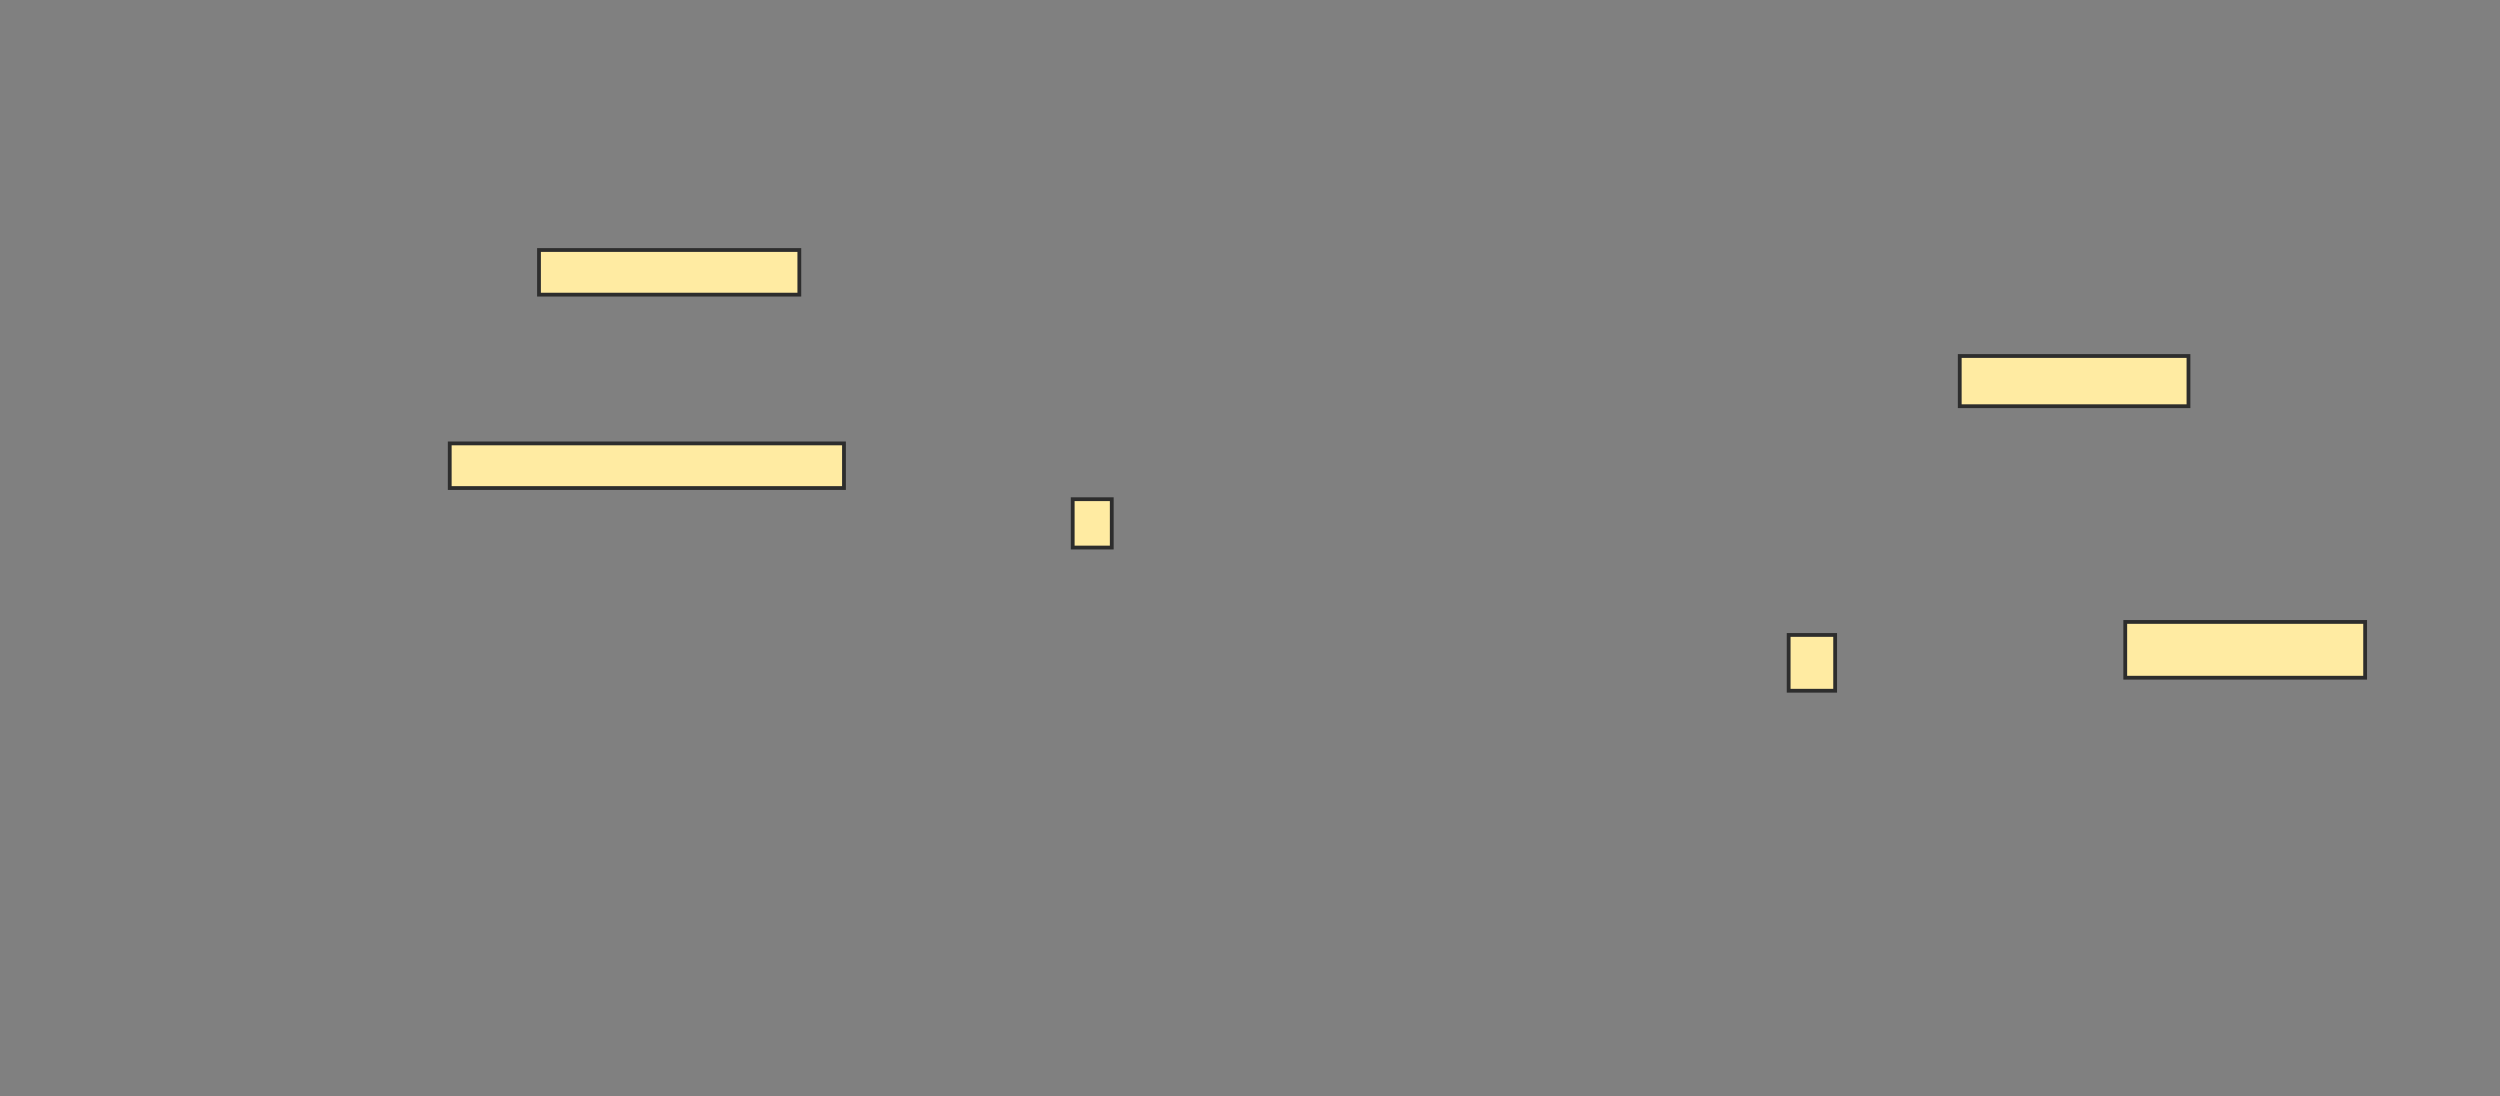 <svg xmlns="http://www.w3.org/2000/svg" width="659" height="289">
 <rect width="100%" height="100%" fill="#808080" stroke="none"/>
 <!-- Created with Image Occlusion Enhanced -->
 <g>
  <title>Labels</title>
 </g>
 <g>
  <title>Masks</title>
  <rect id="2dea73a18d8e4dd7b7b97cc18fc6880c-ao-1" height="12.745" width="10.294" y="131.588" x="282.765" stroke="#2D2D2D" fill="#FFEBA2"/>
  <rect id="2dea73a18d8e4dd7b7b97cc18fc6880c-ao-2" height="14.706" width="12.255" y="167.373" x="471.49" stroke="#2D2D2D" fill="#FFEBA2"/>
  <rect id="2dea73a18d8e4dd7b7b97cc18fc6880c-ao-3" height="13.235" width="60.294" y="93.843" x="516.588" stroke="#2D2D2D" fill="#FFEBA2"/>
  <rect id="2dea73a18d8e4dd7b7b97cc18fc6880c-ao-4" height="11.765" width="68.627" y="65.902" x="142.078" stroke="#2D2D2D" fill="#FFEBA2"/>
  <rect id="2dea73a18d8e4dd7b7b97cc18fc6880c-ao-5" height="11.765" width="103.922" y="116.882" x="118.549" stroke="#2D2D2D" fill="#FFEBA2"/>
  <rect id="2dea73a18d8e4dd7b7b97cc18fc6880c-ao-6" height="14.706" width="63.235" y="163.941" x="560.216" stroke="#2D2D2D" fill="#FFEBA2"/>
 </g>
</svg>